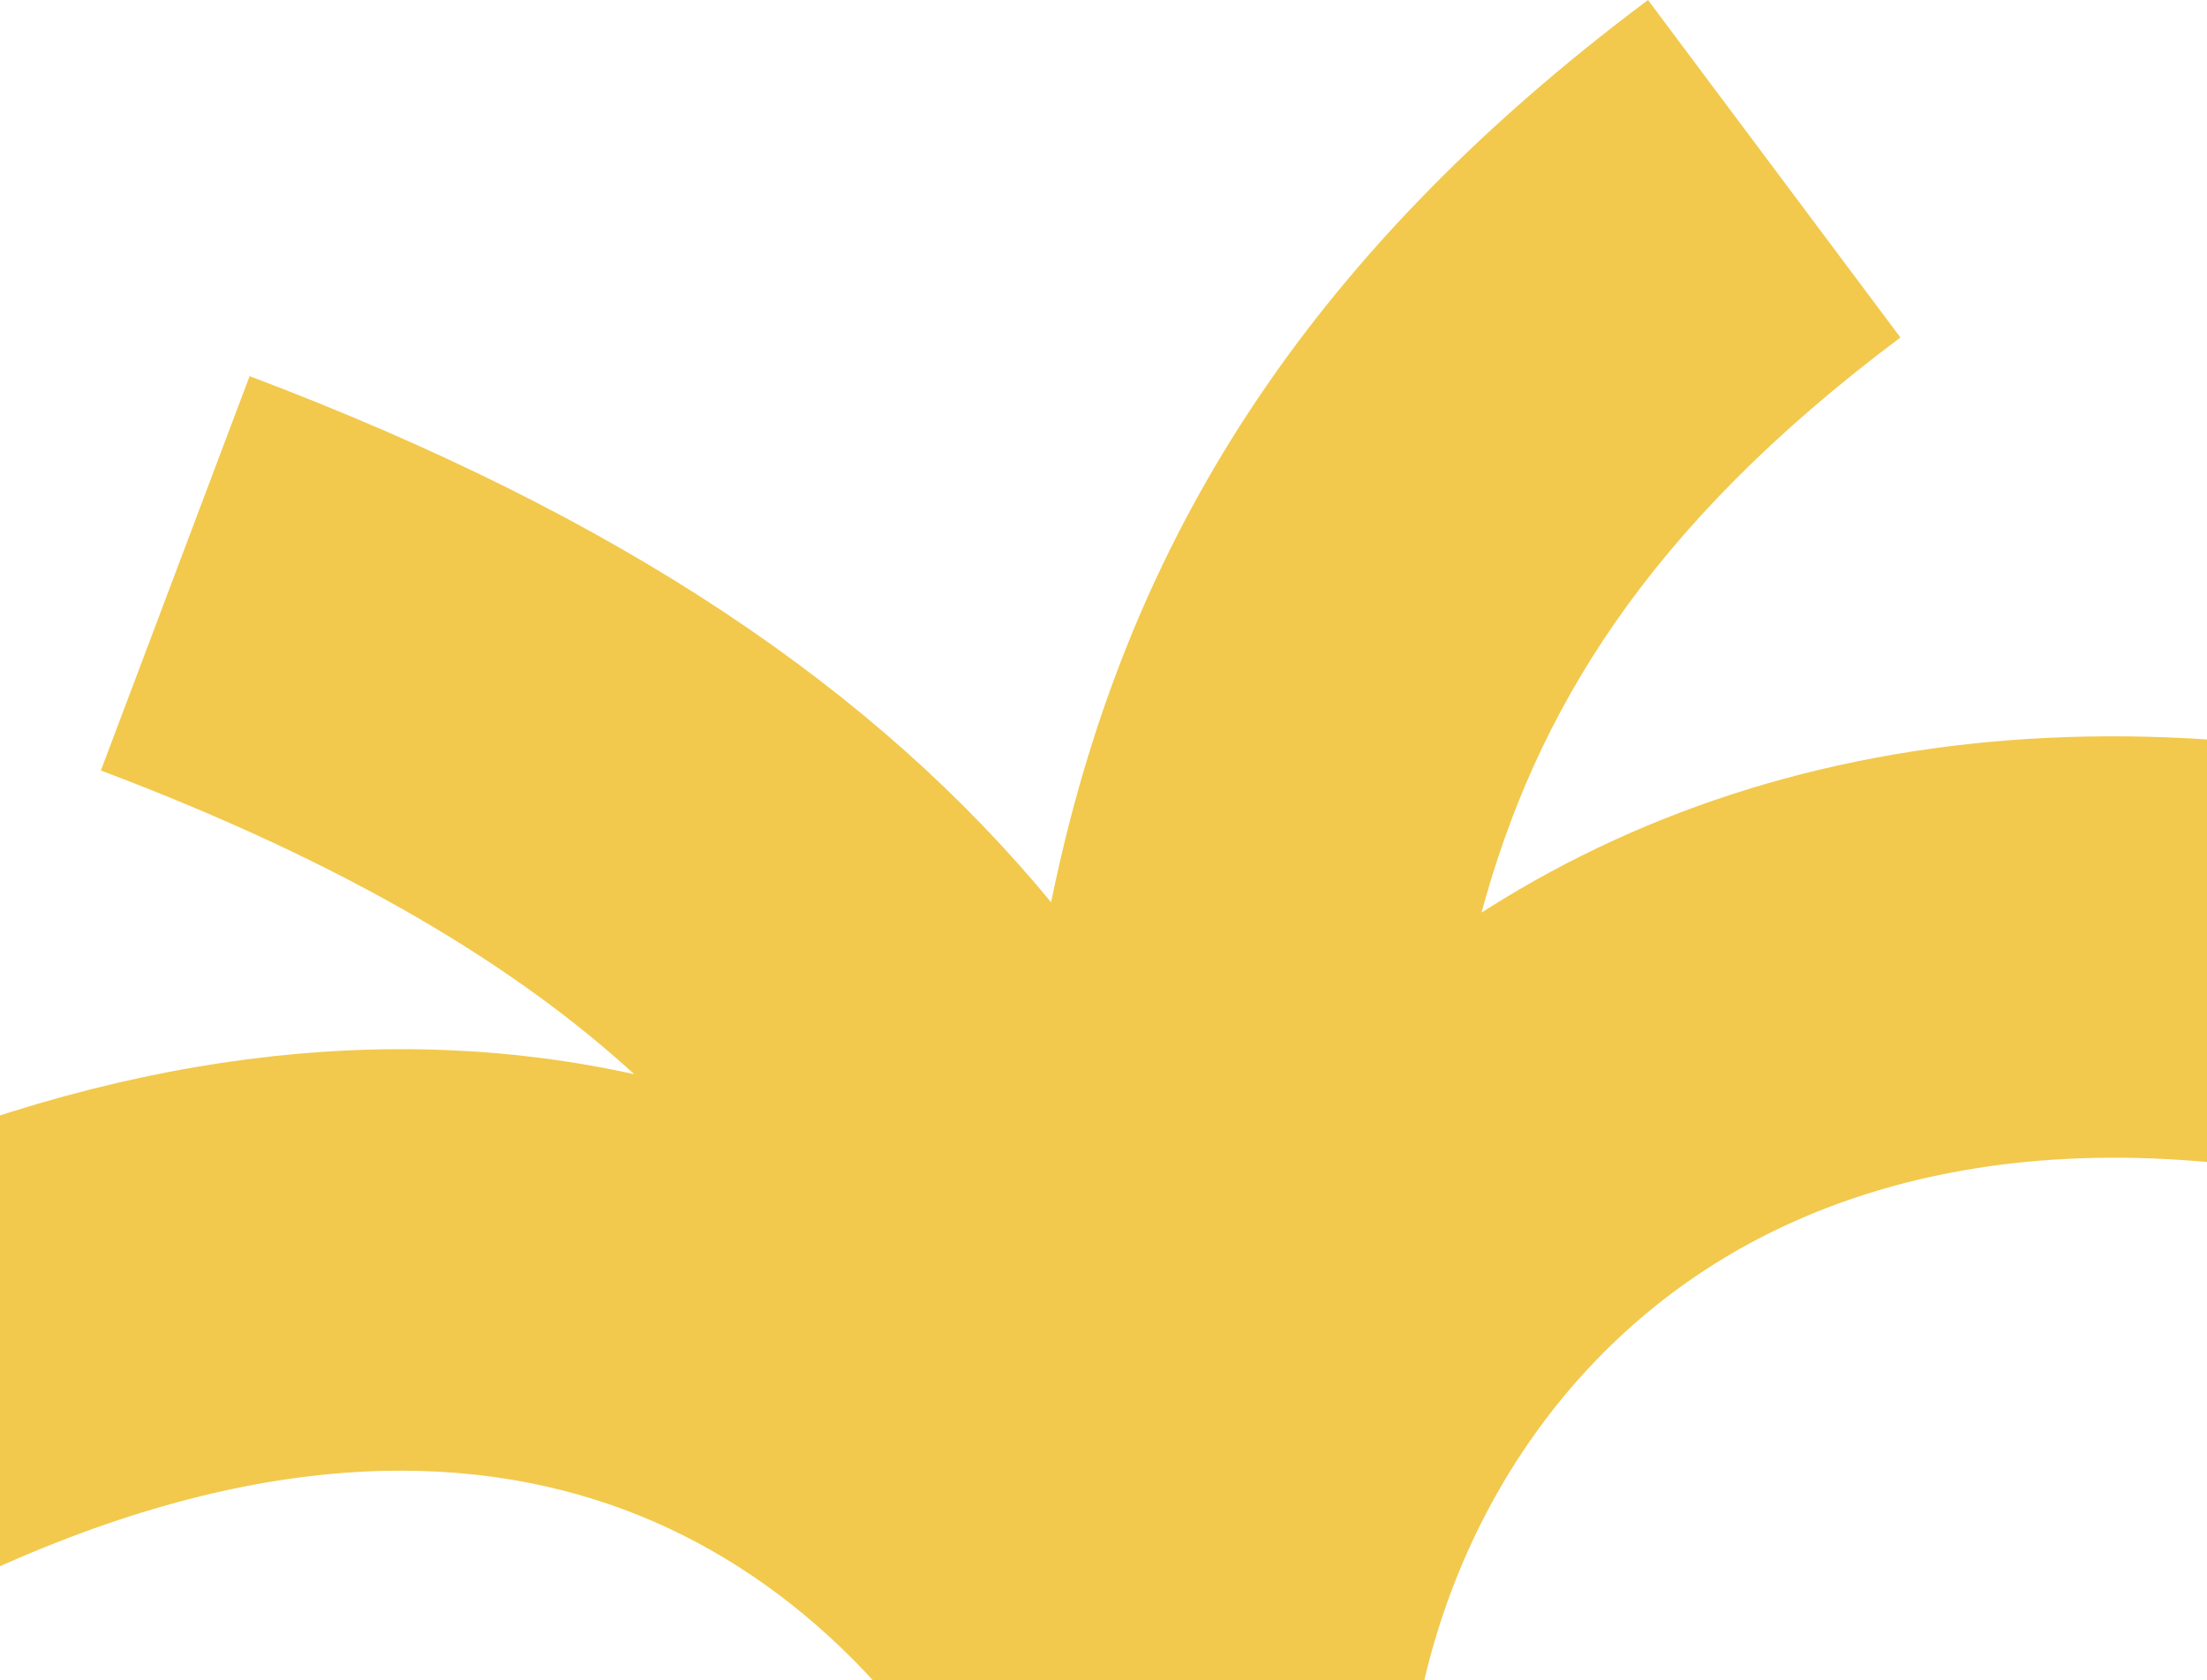 <svg width="440" height="335" viewBox="0 0 440 335" fill="none" xmlns="http://www.w3.org/2000/svg">
<path fill-rule="evenodd" clip-rule="evenodd" d="M280.421 358.934L270.34 518L200.708 374.631C184.446 341.148 159.084 314.862 127.299 302.072C96.32 289.606 53.967 287.823 -1.367 312.858L-36 236.306C23.031 209.597 77.994 203.442 126.446 214.157C103.062 192.778 69.72 172.321 20.113 153.608L49.765 74.992C124.131 103.044 174.699 137.637 209.553 179.873C210.096 177.224 210.67 174.577 211.277 171.934C225.654 109.41 258.074 52.721 328.555 0L378.879 67.283C327.864 105.444 306.081 142.426 295.365 181.941C295.902 181.596 296.441 181.254 296.982 180.913C360.448 140.965 446.746 133.524 548 172.38L517.899 250.825C435.255 219.111 377.79 229.33 341.737 252.023C304.716 275.326 283.136 316.095 280.421 358.934Z" fill="#F2C94C"/>
</svg>
